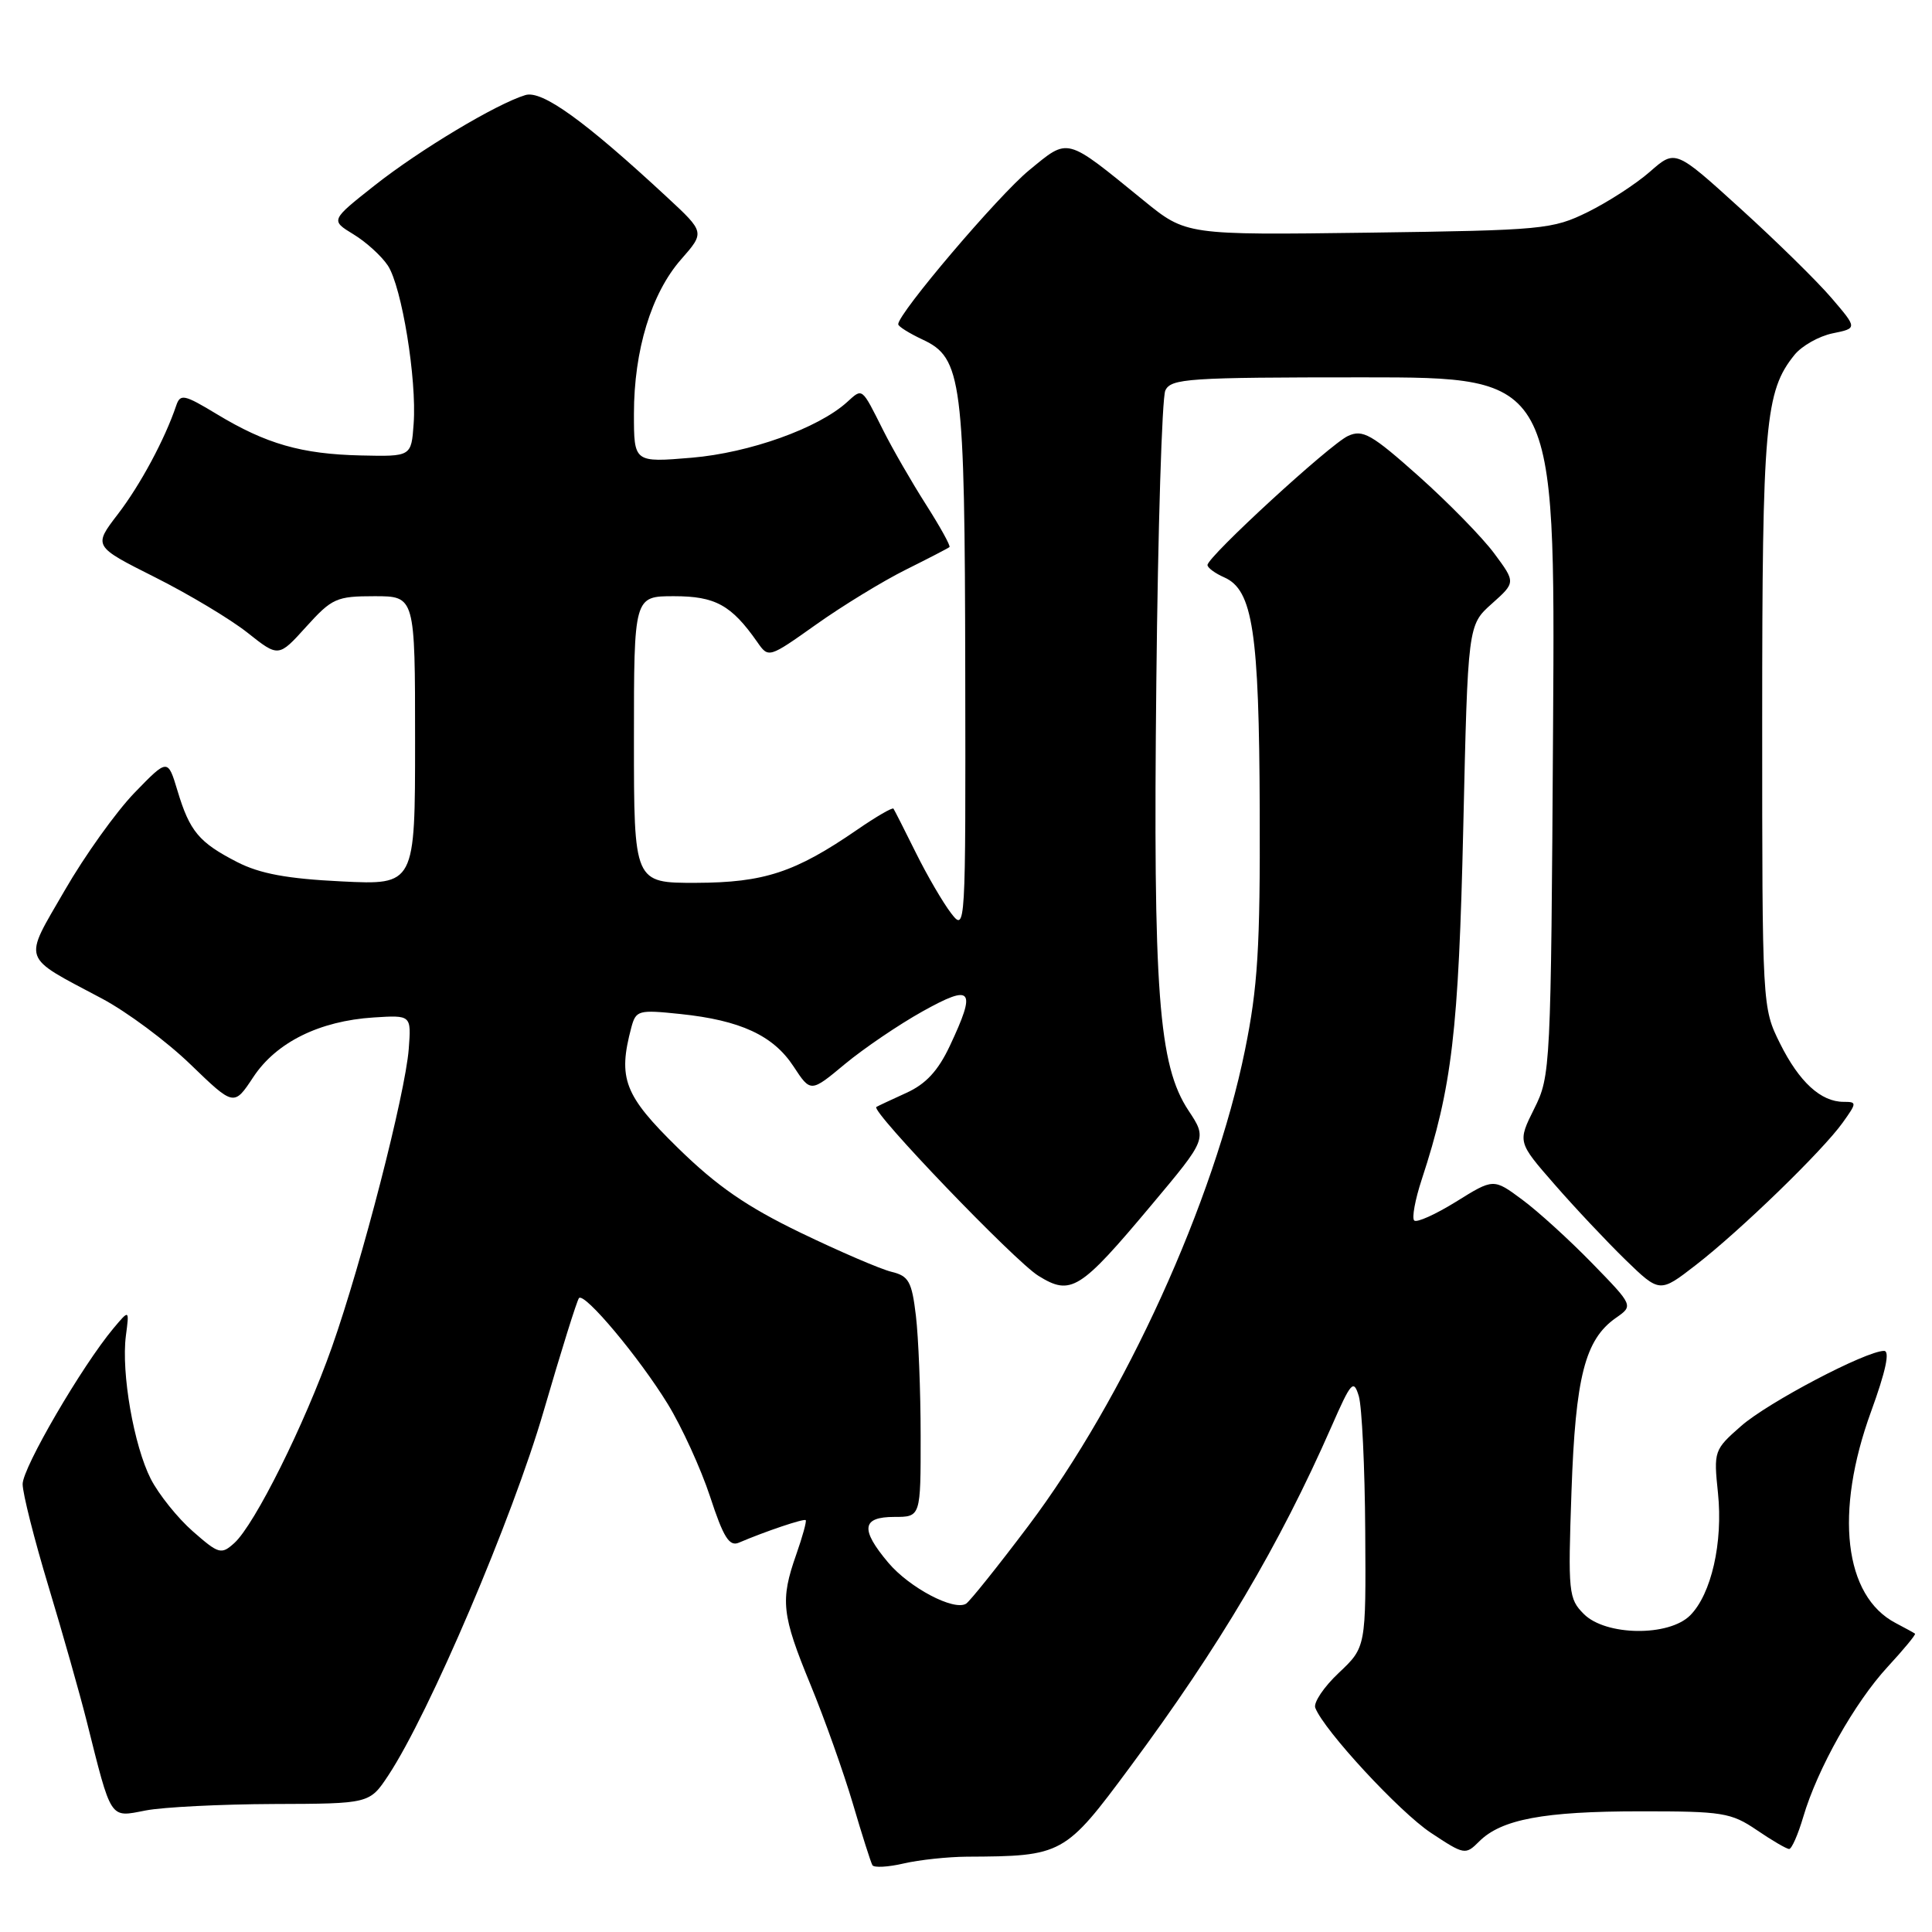 <?xml version="1.0" encoding="UTF-8" standalone="no"?>
<!DOCTYPE svg PUBLIC "-//W3C//DTD SVG 1.1//EN" "http://www.w3.org/Graphics/SVG/1.1/DTD/svg11.dtd" >
<svg xmlns="http://www.w3.org/2000/svg" xmlns:xlink="http://www.w3.org/1999/xlink" version="1.1" viewBox="0 0 256 256">
 <g >
 <path fill="currentColor"
d=" M 128.11 246.02 C 140.82 245.96 141.09 245.81 149.75 234.12 C 161.62 218.11 169.51 204.77 176.44 189.00 C 179.04 183.07 179.36 182.72 180.05 185.00 C 180.46 186.38 180.85 194.42 180.90 202.88 C 181.00 218.26 181.00 218.26 177.40 221.66 C 175.42 223.52 174.02 225.61 174.28 226.29 C 175.43 229.28 185.43 240.09 189.59 242.85 C 194.03 245.79 194.18 245.82 196.00 244.00 C 198.93 241.07 204.56 240.01 217.30 240.01 C 228.25 240.00 229.37 240.18 232.79 242.50 C 234.81 243.88 236.74 245.00 237.07 245.00 C 237.41 245.00 238.25 243.09 238.94 240.75 C 240.82 234.37 245.76 225.59 250.12 220.87 C 252.25 218.56 253.89 216.58 253.75 216.47 C 253.61 216.36 252.46 215.73 251.20 215.07 C 244.34 211.50 243.05 200.41 247.93 187.03 C 249.87 181.70 250.45 179.00 249.65 179.00 C 247.26 179.00 234.27 185.82 230.70 188.96 C 227.12 192.10 227.06 192.27 227.64 197.83 C 228.32 204.40 226.76 211.24 223.95 214.05 C 221.12 216.88 212.77 216.77 209.87 213.87 C 207.84 211.84 207.76 211.04 208.23 197.62 C 208.76 182.42 210.02 177.50 214.11 174.63 C 216.44 173.01 216.44 173.01 210.97 167.39 C 207.96 164.30 203.79 160.50 201.70 158.96 C 197.90 156.14 197.90 156.14 192.94 159.23 C 190.21 160.92 187.71 162.05 187.39 161.72 C 187.06 161.40 187.51 158.96 188.38 156.31 C 192.40 144.06 193.27 136.68 193.89 109.67 C 194.50 82.83 194.50 82.83 197.67 80.00 C 200.84 77.17 200.84 77.17 198.00 73.34 C 196.44 71.23 191.94 66.63 188.01 63.12 C 181.75 57.54 180.58 56.87 178.63 57.76 C 176.25 58.84 160.00 73.77 160.00 74.87 C 160.00 75.23 161.00 75.97 162.23 76.51 C 166.00 78.18 166.84 83.71 166.92 107.34 C 166.99 125.59 166.66 130.83 164.96 139.17 C 160.88 159.21 149.02 185.25 136.26 202.19 C 132.23 207.54 128.51 212.18 128.01 212.50 C 126.39 213.49 120.50 210.38 117.70 207.06 C 113.97 202.63 114.19 201.00 118.50 201.00 C 122.00 201.00 122.00 201.00 121.99 190.25 C 121.99 184.34 121.70 177.17 121.36 174.33 C 120.82 169.80 120.41 169.07 118.12 168.52 C 116.68 168.17 111.26 165.84 106.08 163.34 C 98.94 159.89 95.01 157.18 89.83 152.11 C 82.70 145.13 81.85 142.92 83.66 136.12 C 84.27 133.87 84.60 133.78 90.14 134.36 C 98.11 135.19 102.46 137.20 105.15 141.31 C 107.42 144.77 107.42 144.77 111.96 140.99 C 114.46 138.92 119.09 135.77 122.25 134.01 C 128.86 130.33 129.41 131.03 125.85 138.60 C 124.30 141.89 122.68 143.64 120.10 144.81 C 118.12 145.71 116.33 146.55 116.12 146.68 C 115.33 147.18 134.46 167.12 137.59 169.05 C 141.91 171.73 143.09 170.99 152.56 159.69 C 159.95 150.88 159.95 150.88 157.48 147.15 C 153.51 141.15 152.78 131.51 153.22 90.34 C 153.43 70.08 153.97 52.71 154.41 51.75 C 155.14 50.15 157.40 50.00 180.64 50.00 C 206.08 50.00 206.08 50.00 205.79 96.25 C 205.51 141.65 205.46 142.58 203.29 146.91 C 201.09 151.33 201.09 151.33 205.96 156.91 C 208.64 159.99 212.88 164.49 215.37 166.92 C 219.92 171.33 219.92 171.33 224.71 167.62 C 230.59 163.07 241.52 152.47 244.17 148.75 C 246.05 146.12 246.06 146.00 244.29 146.00 C 241.27 146.00 238.40 143.36 235.87 138.28 C 233.50 133.50 233.50 133.49 233.50 95.50 C 233.50 56.10 233.88 51.84 237.79 47.01 C 238.76 45.82 241.03 44.54 242.83 44.17 C 246.12 43.50 246.12 43.50 242.68 39.48 C 240.79 37.27 235.36 31.94 230.62 27.64 C 221.99 19.80 221.99 19.80 218.64 22.74 C 216.80 24.36 213.09 26.76 210.40 28.09 C 205.70 30.40 204.51 30.51 181.33 30.83 C 157.16 31.15 157.16 31.15 151.53 26.56 C 141.07 18.05 141.67 18.21 136.35 22.57 C 132.27 25.92 118.96 41.58 119.02 42.97 C 119.03 43.26 120.49 44.17 122.26 45.00 C 127.47 47.43 127.84 50.30 127.90 89.00 C 127.96 123.28 127.94 123.48 126.02 121.00 C 124.96 119.62 122.86 116.03 121.36 113.00 C 119.86 109.97 118.52 107.34 118.39 107.15 C 118.25 106.96 116.08 108.22 113.57 109.95 C 105.36 115.60 101.25 116.95 92.25 116.98 C 84.00 117.00 84.00 117.00 84.00 98.00 C 84.00 79.00 84.00 79.00 89.31 79.00 C 94.78 79.00 96.91 80.17 100.34 85.07 C 101.84 87.22 101.84 87.22 108.17 82.73 C 111.65 80.26 116.97 77.01 120.00 75.50 C 123.03 73.99 125.64 72.64 125.81 72.49 C 125.98 72.34 124.58 69.81 122.70 66.86 C 120.82 63.91 118.26 59.48 117.02 57.00 C 114.13 51.25 114.32 51.40 112.23 53.29 C 108.41 56.75 99.32 60.00 91.66 60.65 C 84.00 61.29 84.00 61.29 84.00 54.83 C 84.00 46.41 86.31 38.86 90.24 34.38 C 93.40 30.78 93.40 30.78 88.40 26.14 C 77.47 16.00 71.82 11.92 69.61 12.60 C 65.76 13.77 55.59 19.87 49.64 24.57 C 43.79 29.19 43.79 29.19 46.84 31.05 C 48.52 32.07 50.57 33.94 51.40 35.20 C 53.24 38.02 55.24 50.25 54.81 56.15 C 54.50 60.50 54.50 60.50 47.82 60.35 C 39.96 60.17 35.26 58.83 28.72 54.87 C 24.40 52.26 23.89 52.15 23.35 53.74 C 21.85 58.19 18.59 64.26 15.61 68.14 C 12.36 72.38 12.36 72.38 20.52 76.48 C 25.00 78.73 30.53 82.04 32.80 83.84 C 36.91 87.10 36.91 87.10 40.57 83.05 C 43.99 79.27 44.59 79.00 49.62 79.00 C 55.00 79.00 55.00 79.00 55.00 98.13 C 55.00 117.27 55.00 117.27 45.25 116.79 C 38.04 116.44 34.44 115.77 31.43 114.23 C 26.37 111.63 25.14 110.17 23.52 104.78 C 22.23 100.50 22.23 100.50 17.81 105.06 C 15.38 107.58 11.22 113.39 8.57 117.99 C 3.04 127.56 2.70 126.57 13.50 132.31 C 16.80 134.06 22.09 137.99 25.25 141.05 C 31.00 146.60 31.00 146.60 33.57 142.71 C 36.61 138.11 42.33 135.28 49.50 134.82 C 54.50 134.50 54.50 134.50 54.16 139.00 C 53.70 144.94 47.97 167.19 43.98 178.50 C 40.35 188.77 33.76 202.00 31.05 204.46 C 29.32 206.02 28.99 205.93 25.55 202.91 C 23.53 201.14 21.03 198.01 19.98 195.97 C 17.73 191.54 16.05 181.91 16.68 177.00 C 17.14 173.50 17.14 173.50 15.04 176.00 C 10.87 180.98 3.00 194.47 3.00 196.65 C 3.00 197.88 4.54 203.97 6.42 210.19 C 8.30 216.41 10.57 224.43 11.47 228.00 C 14.81 241.31 14.49 240.83 19.28 239.90 C 21.60 239.45 29.23 239.07 36.24 239.04 C 48.97 239.00 48.97 239.00 51.46 235.24 C 56.86 227.07 67.92 201.15 72.03 187.00 C 74.35 179.03 76.46 172.28 76.72 172.00 C 77.46 171.23 84.68 179.85 88.47 186.02 C 90.33 189.05 92.86 194.58 94.09 198.31 C 95.86 203.72 96.64 204.96 97.91 204.41 C 101.42 202.91 106.52 201.19 106.76 201.43 C 106.90 201.57 106.34 203.61 105.51 205.97 C 103.37 212.05 103.57 213.94 107.40 223.24 C 109.27 227.78 111.79 234.88 113.01 239.00 C 114.22 243.12 115.39 246.79 115.60 247.15 C 115.82 247.50 117.68 247.40 119.74 246.92 C 121.81 246.44 125.57 246.04 128.11 246.02 Z "/>
</g>
</svg>